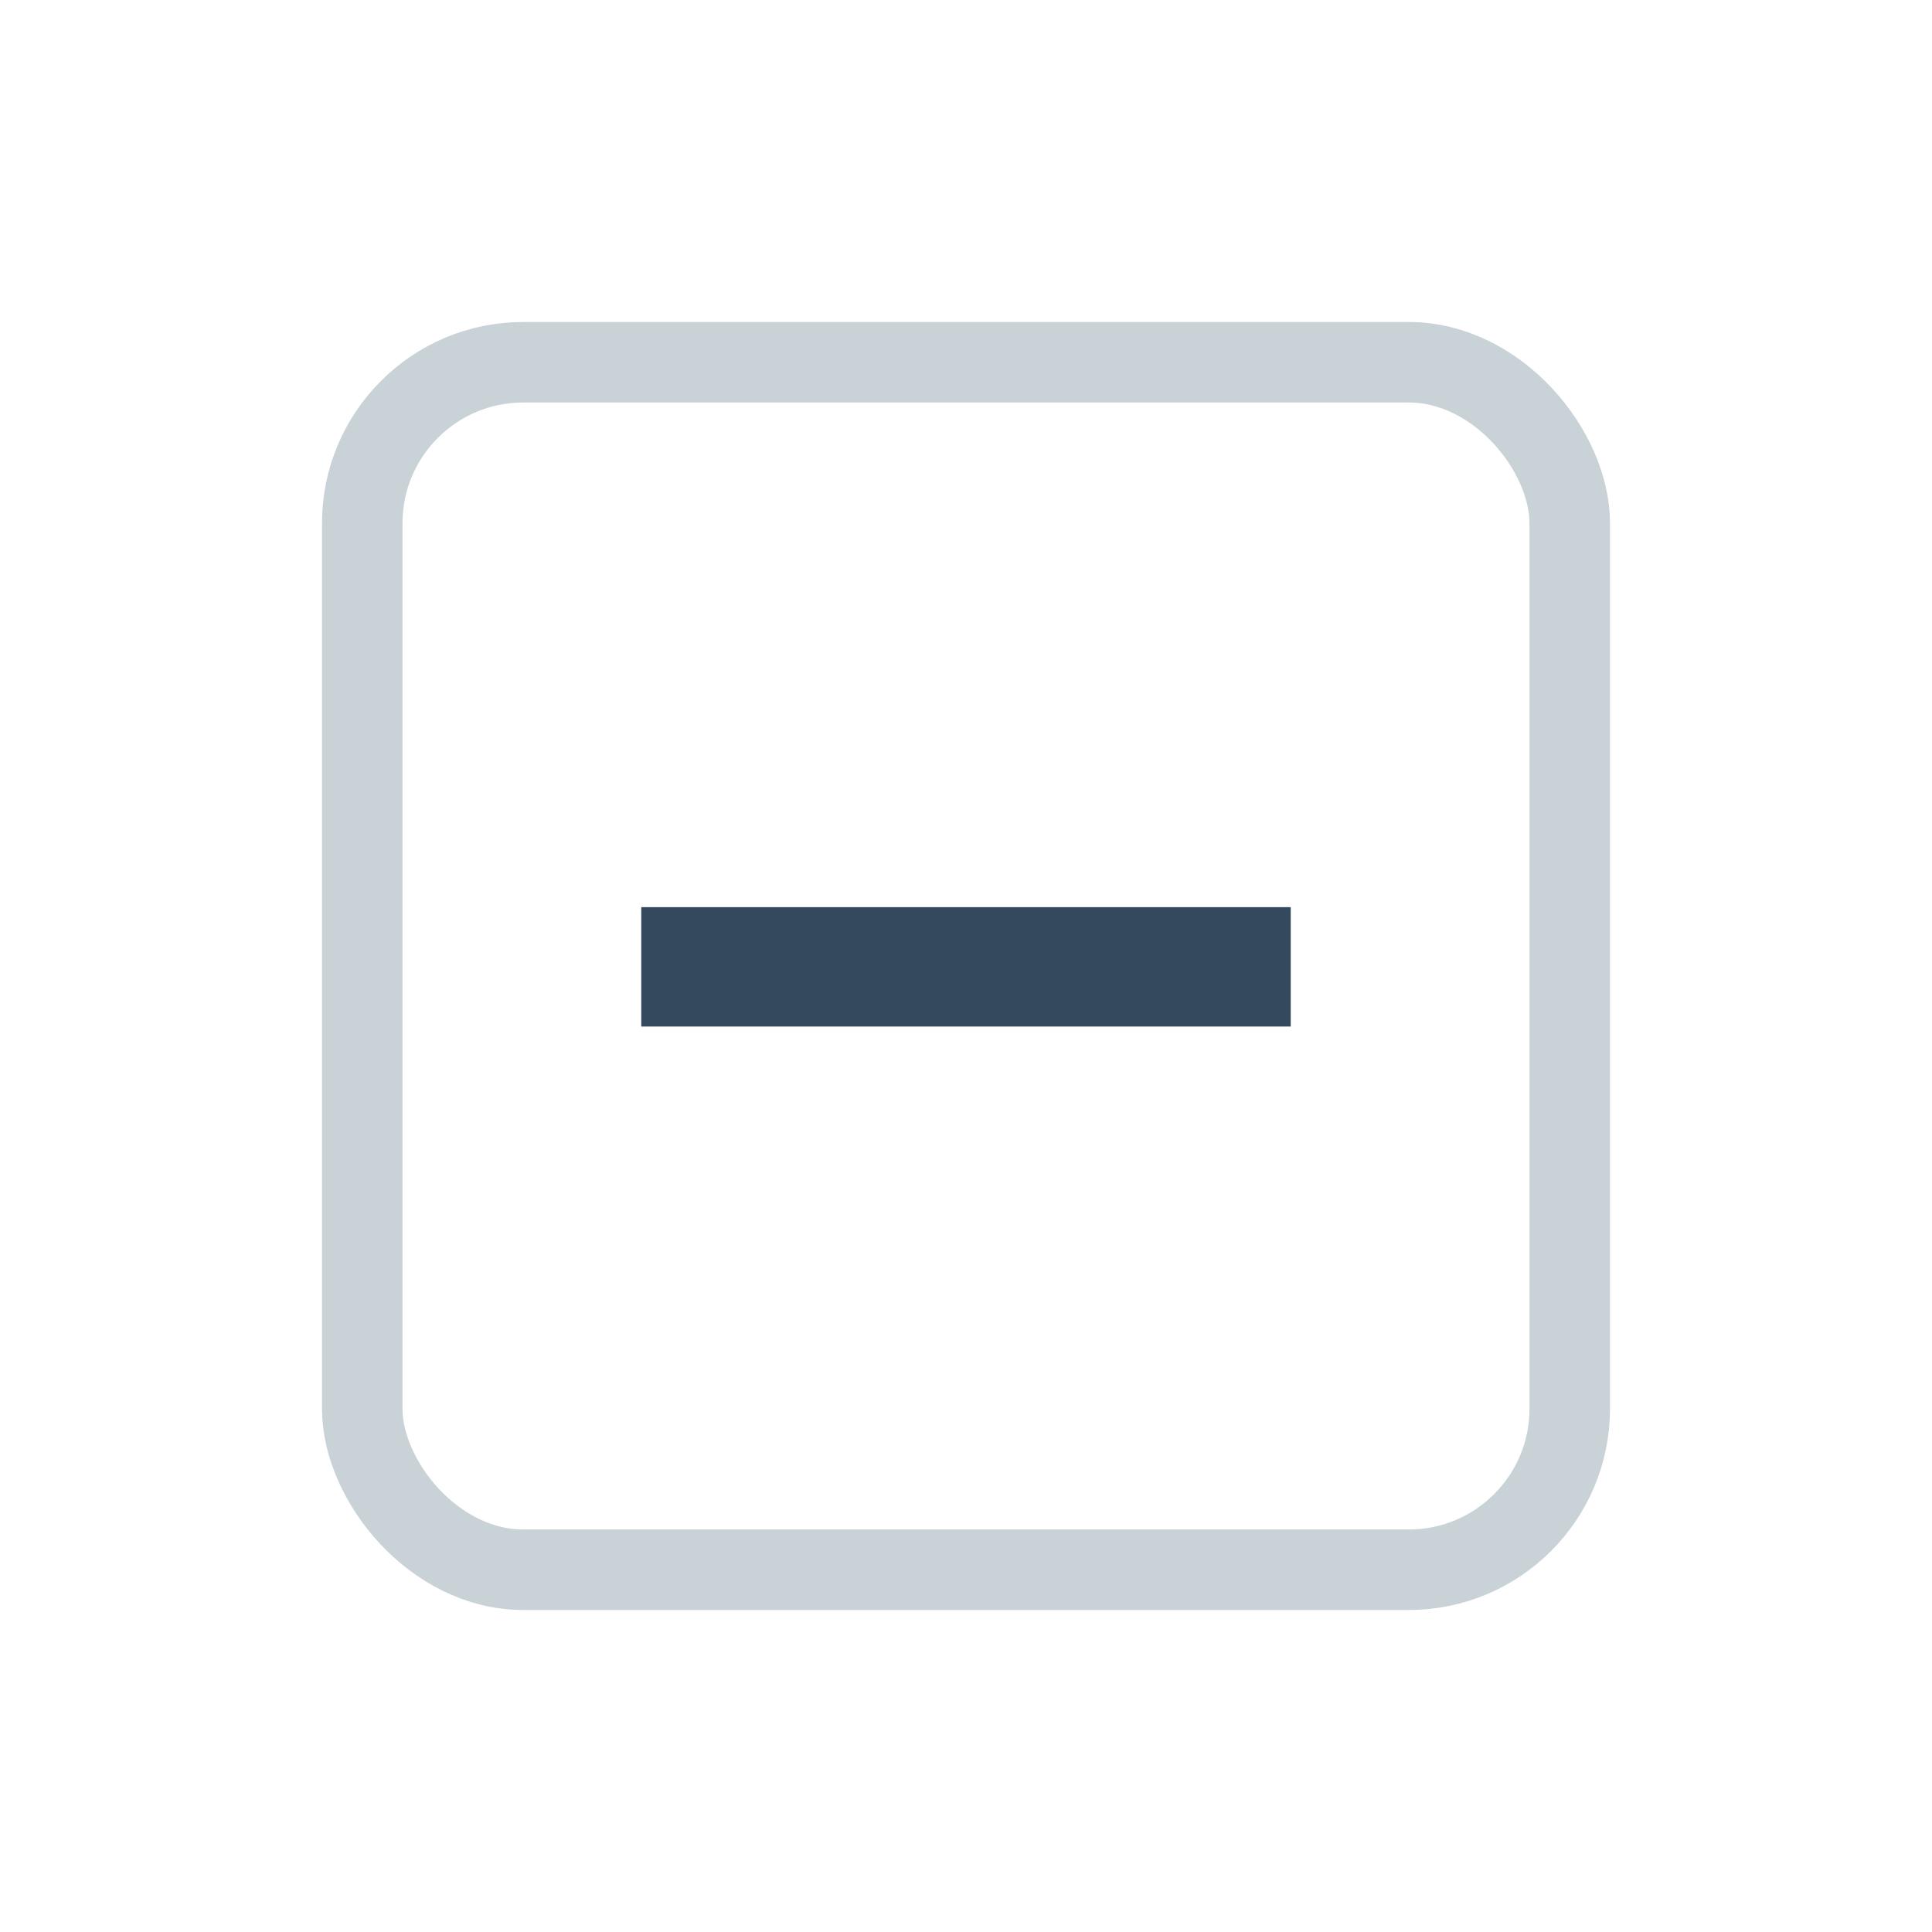 <?xml version="1.0" encoding="UTF-8"?>
<svg width="24px" height="24px" viewBox="0 0 24 24" version="1.1" xmlns="http://www.w3.org/2000/svg" xmlns:xlink="http://www.w3.org/1999/xlink">
    <!-- Generator: Sketch 44.1 (41455) - http://www.bohemiancoding.com/sketch -->
    <title>hig/icon/collapse</title>
    <desc>Created with Sketch.</desc>
    <defs></defs>
    <g id="Symbols" stroke="none" stroke-width="1" fill="none" fill-rule="evenodd">
        <g id="hig/icon/collapse">
            <rect id="Rectangle-24" stroke="#C9D2D7" x="4.5" y="4.5" width="15" height="15" rx="2"></rect>
            <polygon id="+" fill="#34495E" points="16.034 11.269 7.966 11.269 7.966 12.752 16.034 12.752"></polygon>
        </g>
    </g>
</svg>